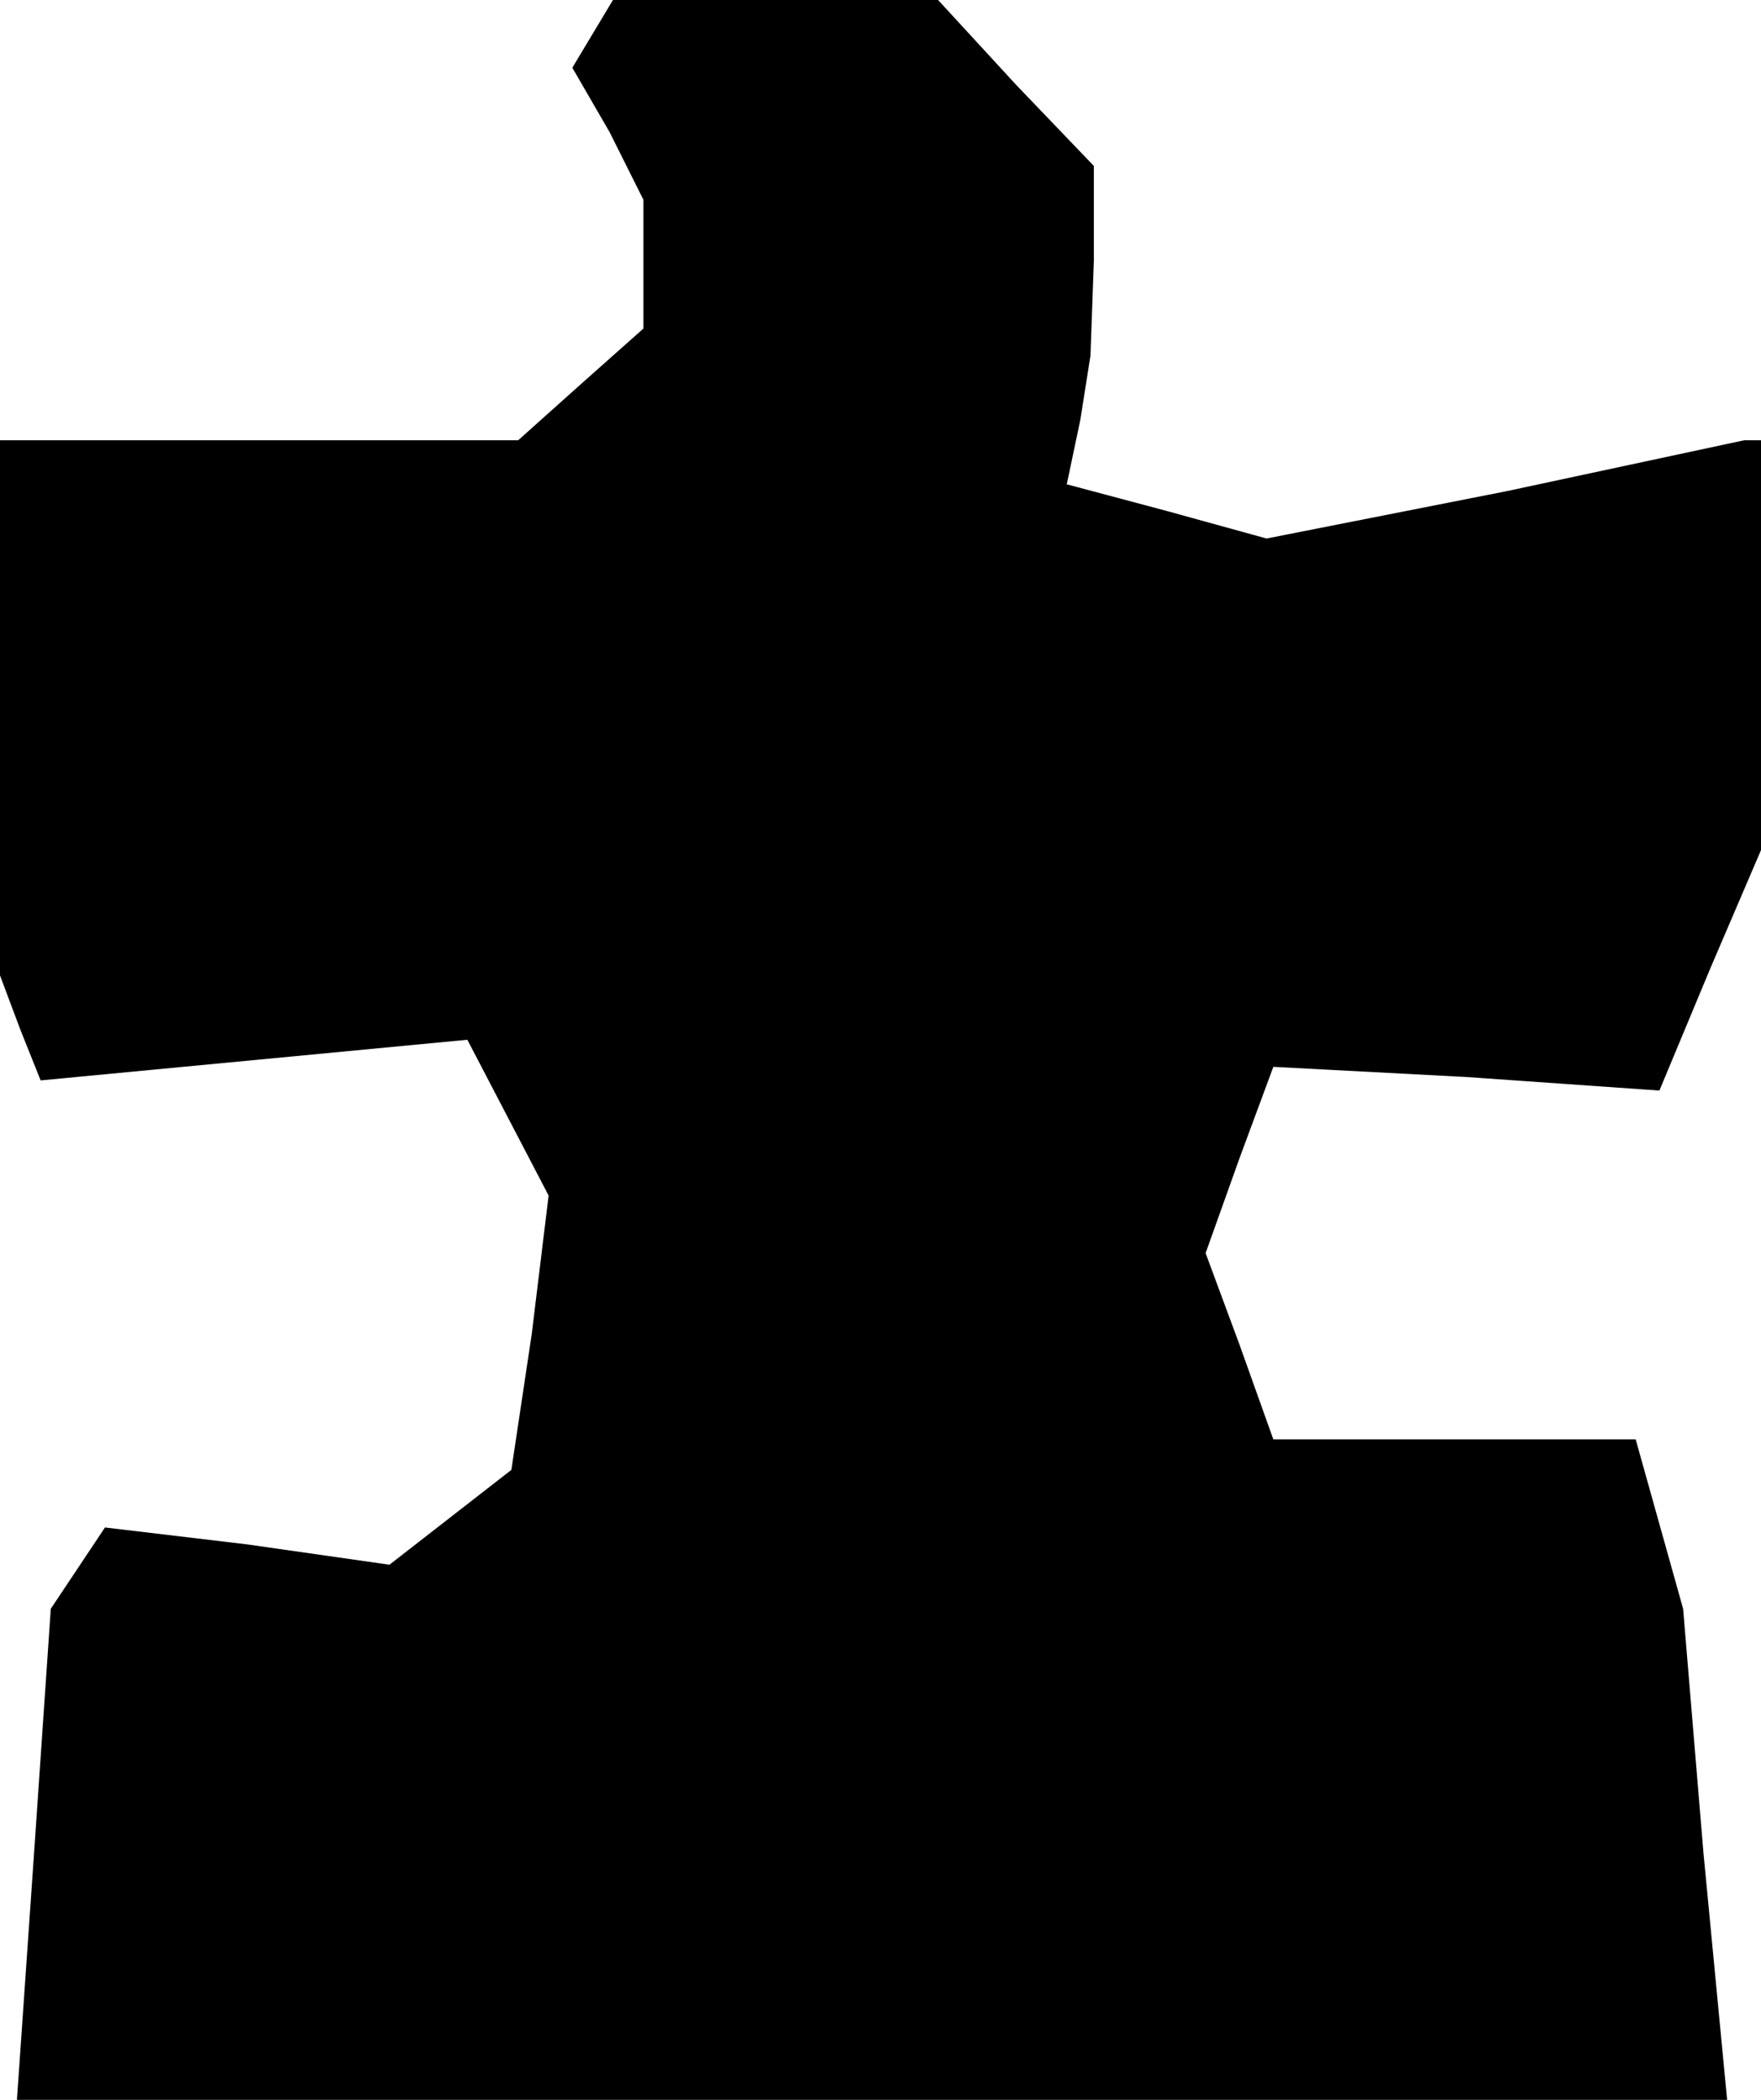 <?xml version="1.0" standalone="no"?>
<!DOCTYPE svg PUBLIC "-//W3C//DTD SVG 20010904//EN"
 "http://www.w3.org/TR/2001/REC-SVG-20010904/DTD/svg10.dtd">
<svg version="1.0" xmlns="http://www.w3.org/2000/svg"
 width="52pt" height="62pt" viewBox="0 0 52 62"
 preserveAspectRatio="xMidYMid meet">
<g transform="translate(0,62) scale(0.1,-0.1)"
fill="#000000" stroke="none">
<path d="M175 610 l-6 -10 11 -19 10 -20 0 -19 0 -19 -18 -16 -19 -17 -76 0
-77 0 0 -79 0 -79 6 -16 6 -15 63 6 63 6 12 -23 12 -23 -5 -41 -6 -40 -18 -14
-18 -14 -42 6 -42 5 -8 -12 -8 -12 -5 -73 -5 -72 253 0 252 0 -7 73 -6 72 -7
25 -7 25 -53 0 -54 0 -10 28 -10 27 10 28 10 27 57 -3 57 -4 15 36 15 35 0 61
0 60 -2 0 -3 0 -70 -15 -71 -14 -29 8 -30 8 4 19 3 19 1 28 0 28 -23 24 -23
25 -48 0 -48 0 -6 -10z"/>
</g>
</svg>
